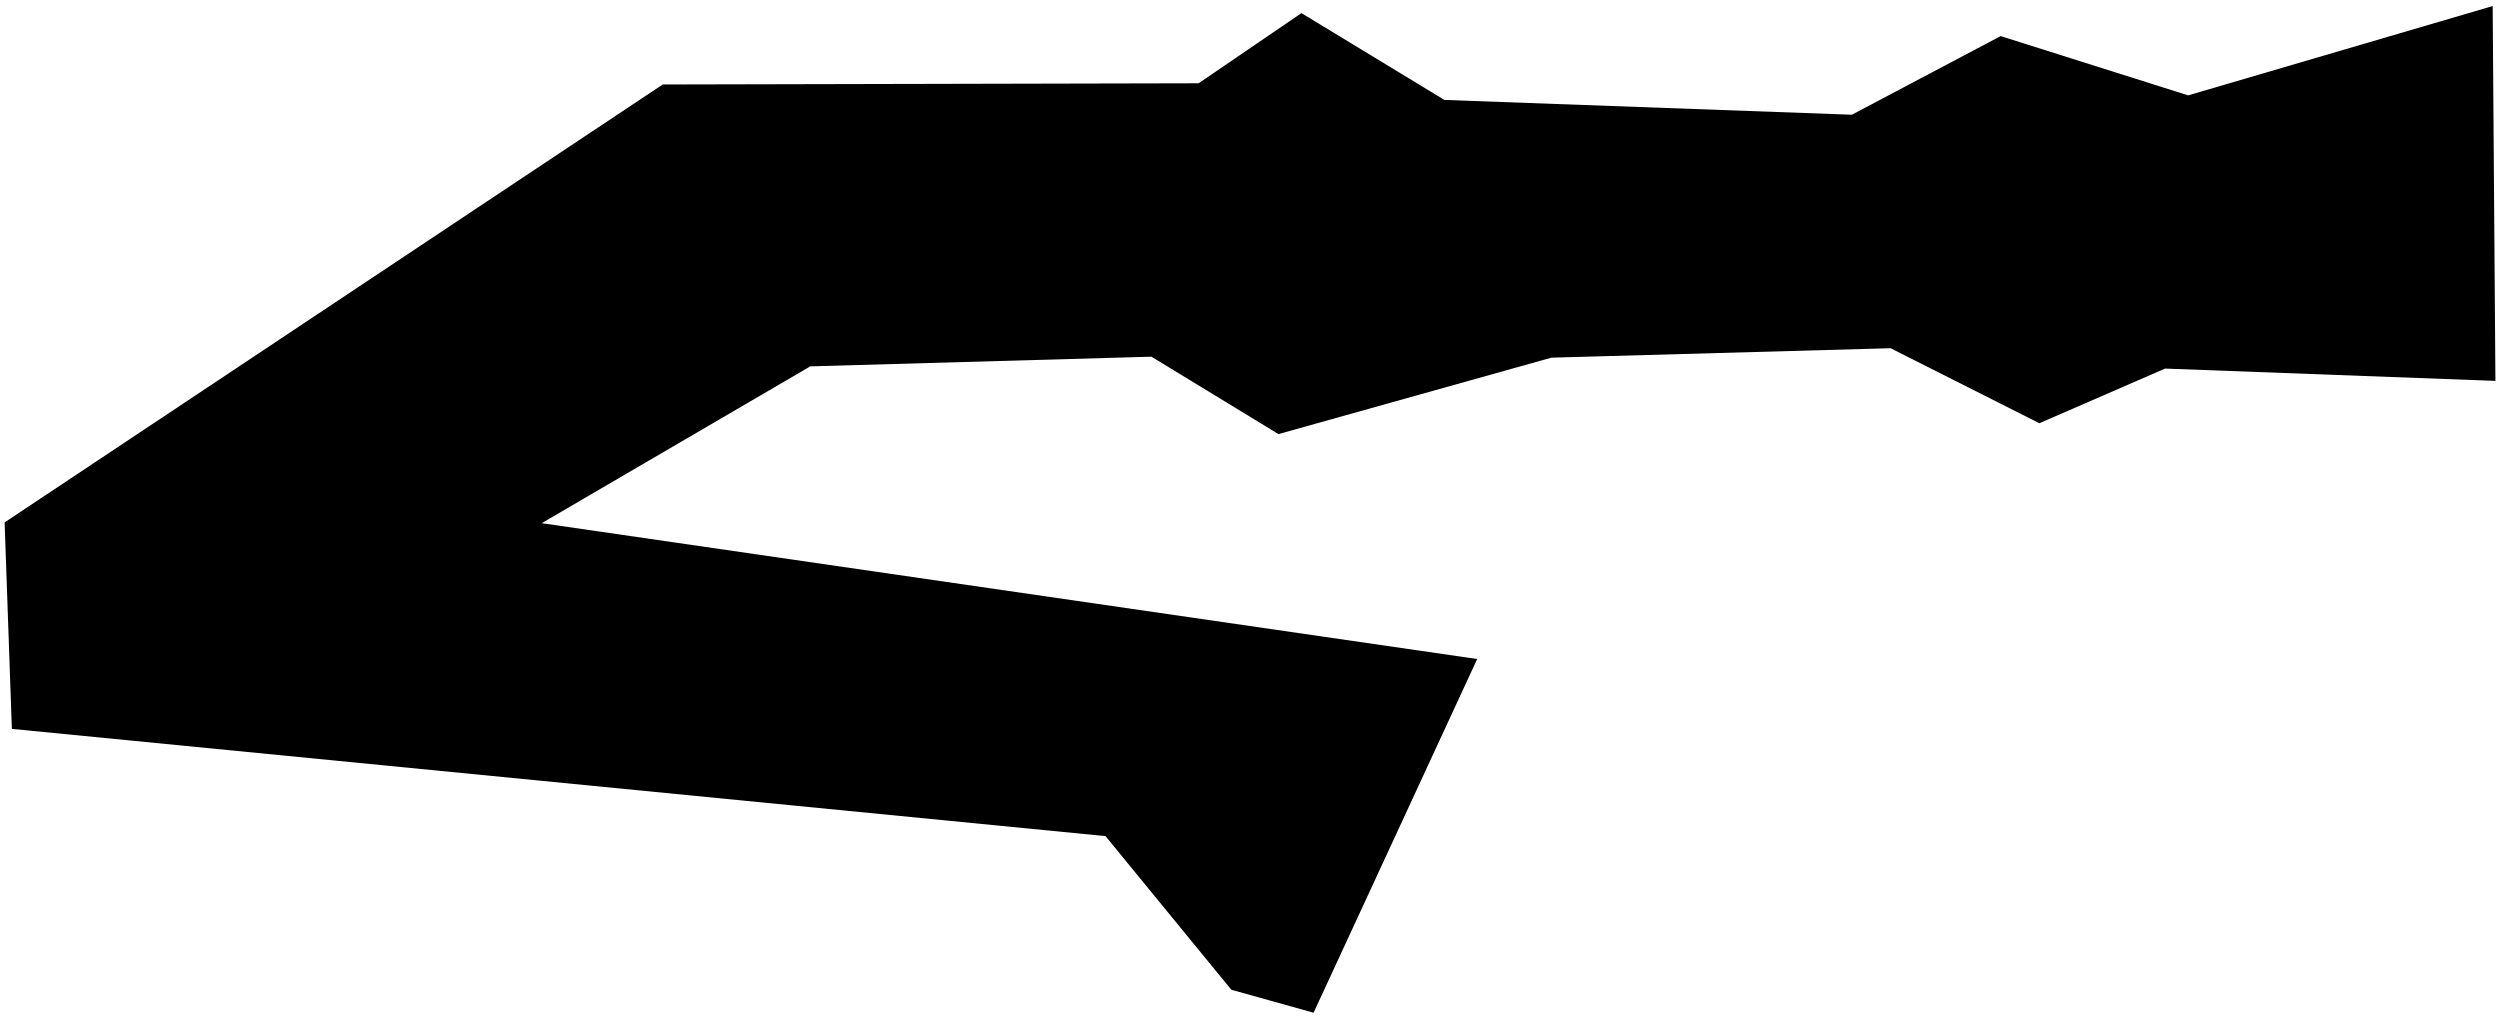 <?xml version="1.0" encoding="UTF-8" standalone="no"?>
<svg id="Andromeda"
	xmlns="http://www.w3.org/2000/svg"
	version="1.0"
	width="206.66pt"
	height="84.162pt"
	viewBox="0 0 206.66 84.162"
>
	<path d="m 206.054,0.5 -25.172,7.384 -15.5,-4.9 -12.3,6.5 -33.679,-1.222 -11.821,-7.178 -8.5,5.8 -44.3,0.1 -54.4,36.2 0.599,17.069 90.406,8.863 10.4,12.7 6.8,1.9 13.524,-29.239 -77.331,-11.23 22.202,-12.962 28.2,-0.8 10.502,6.398 22.565,-6.318 28.033,-0.78 12.3,6.2 10.394,-4.517 27.306,1.017 z" />
</svg>
